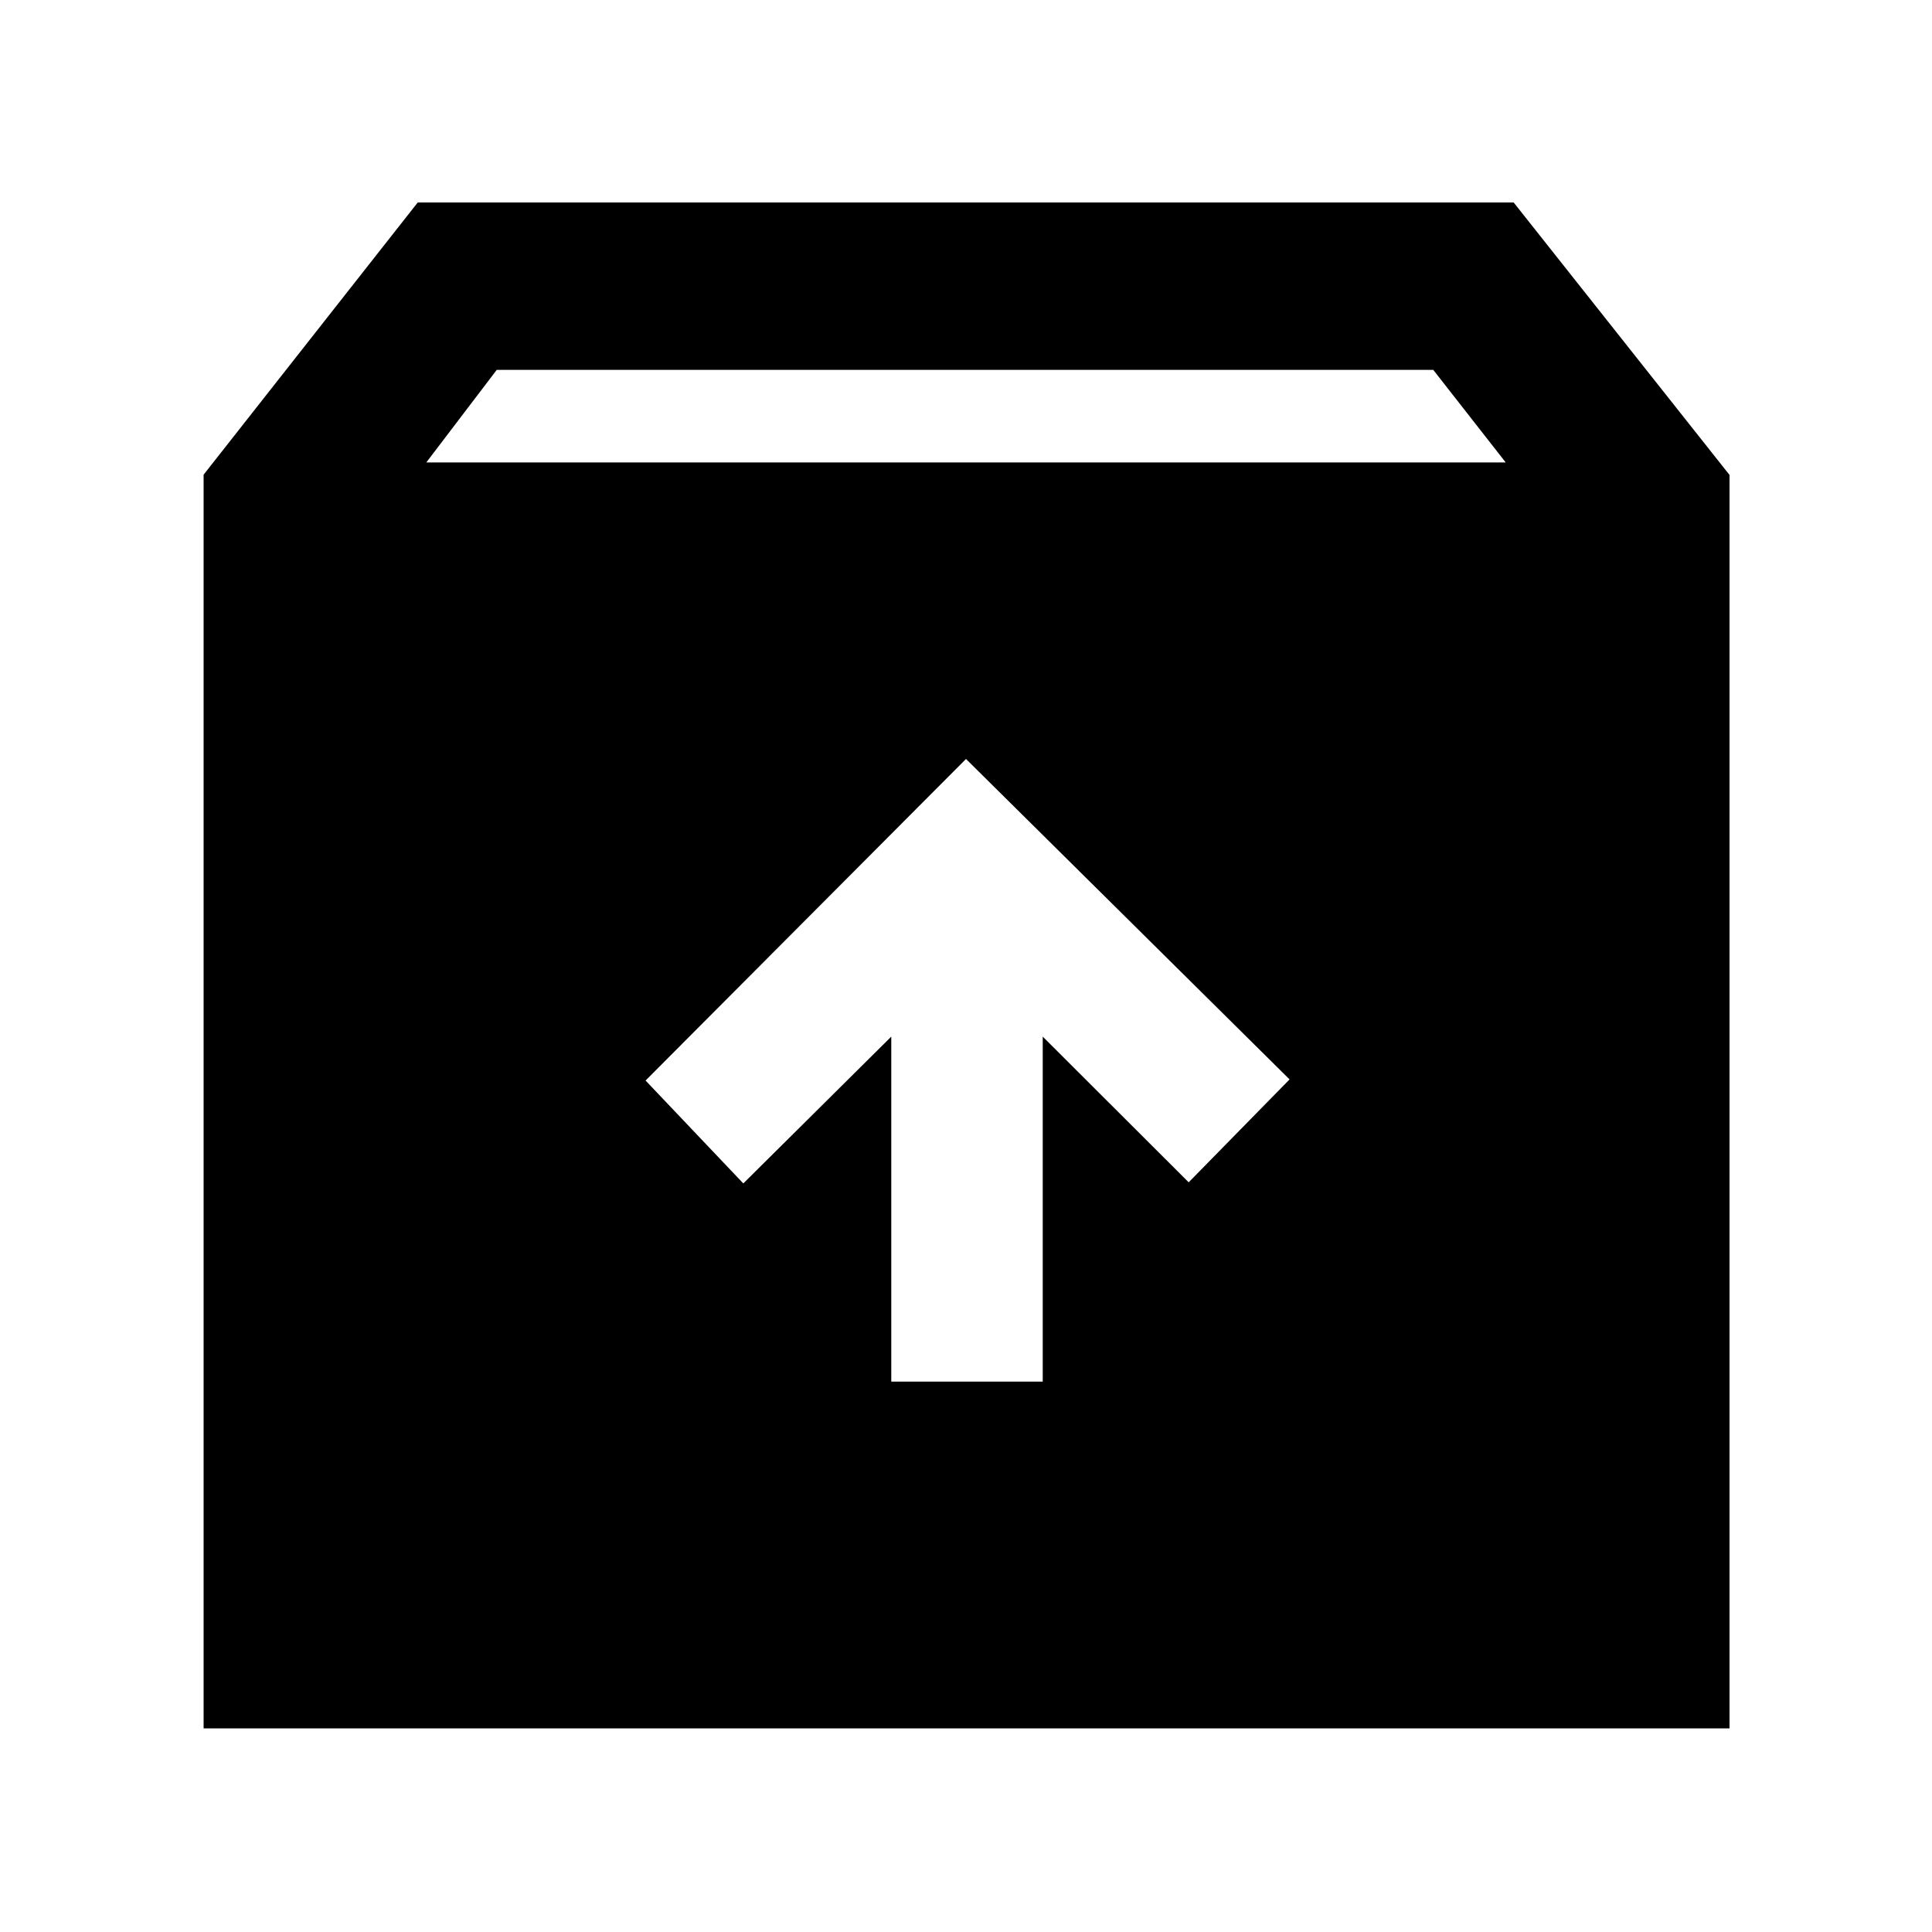 <svg xmlns="http://www.w3.org/2000/svg" height="48" viewBox="0 -960 960 960" width="48"><path d="M480-582.87 320.78-423.09l48.57 51.13 73.52-72.95v171.43h75.26v-171.43l72.52 72.39 50.13-51.13L480-582.87Zm-378.83 481.7v-622.96l106.4-135.26h544.56L859.39-724v622.83H101.17Zm110.66-629.05h536.34l-36-46H246.83l-35 46Z"/></svg>